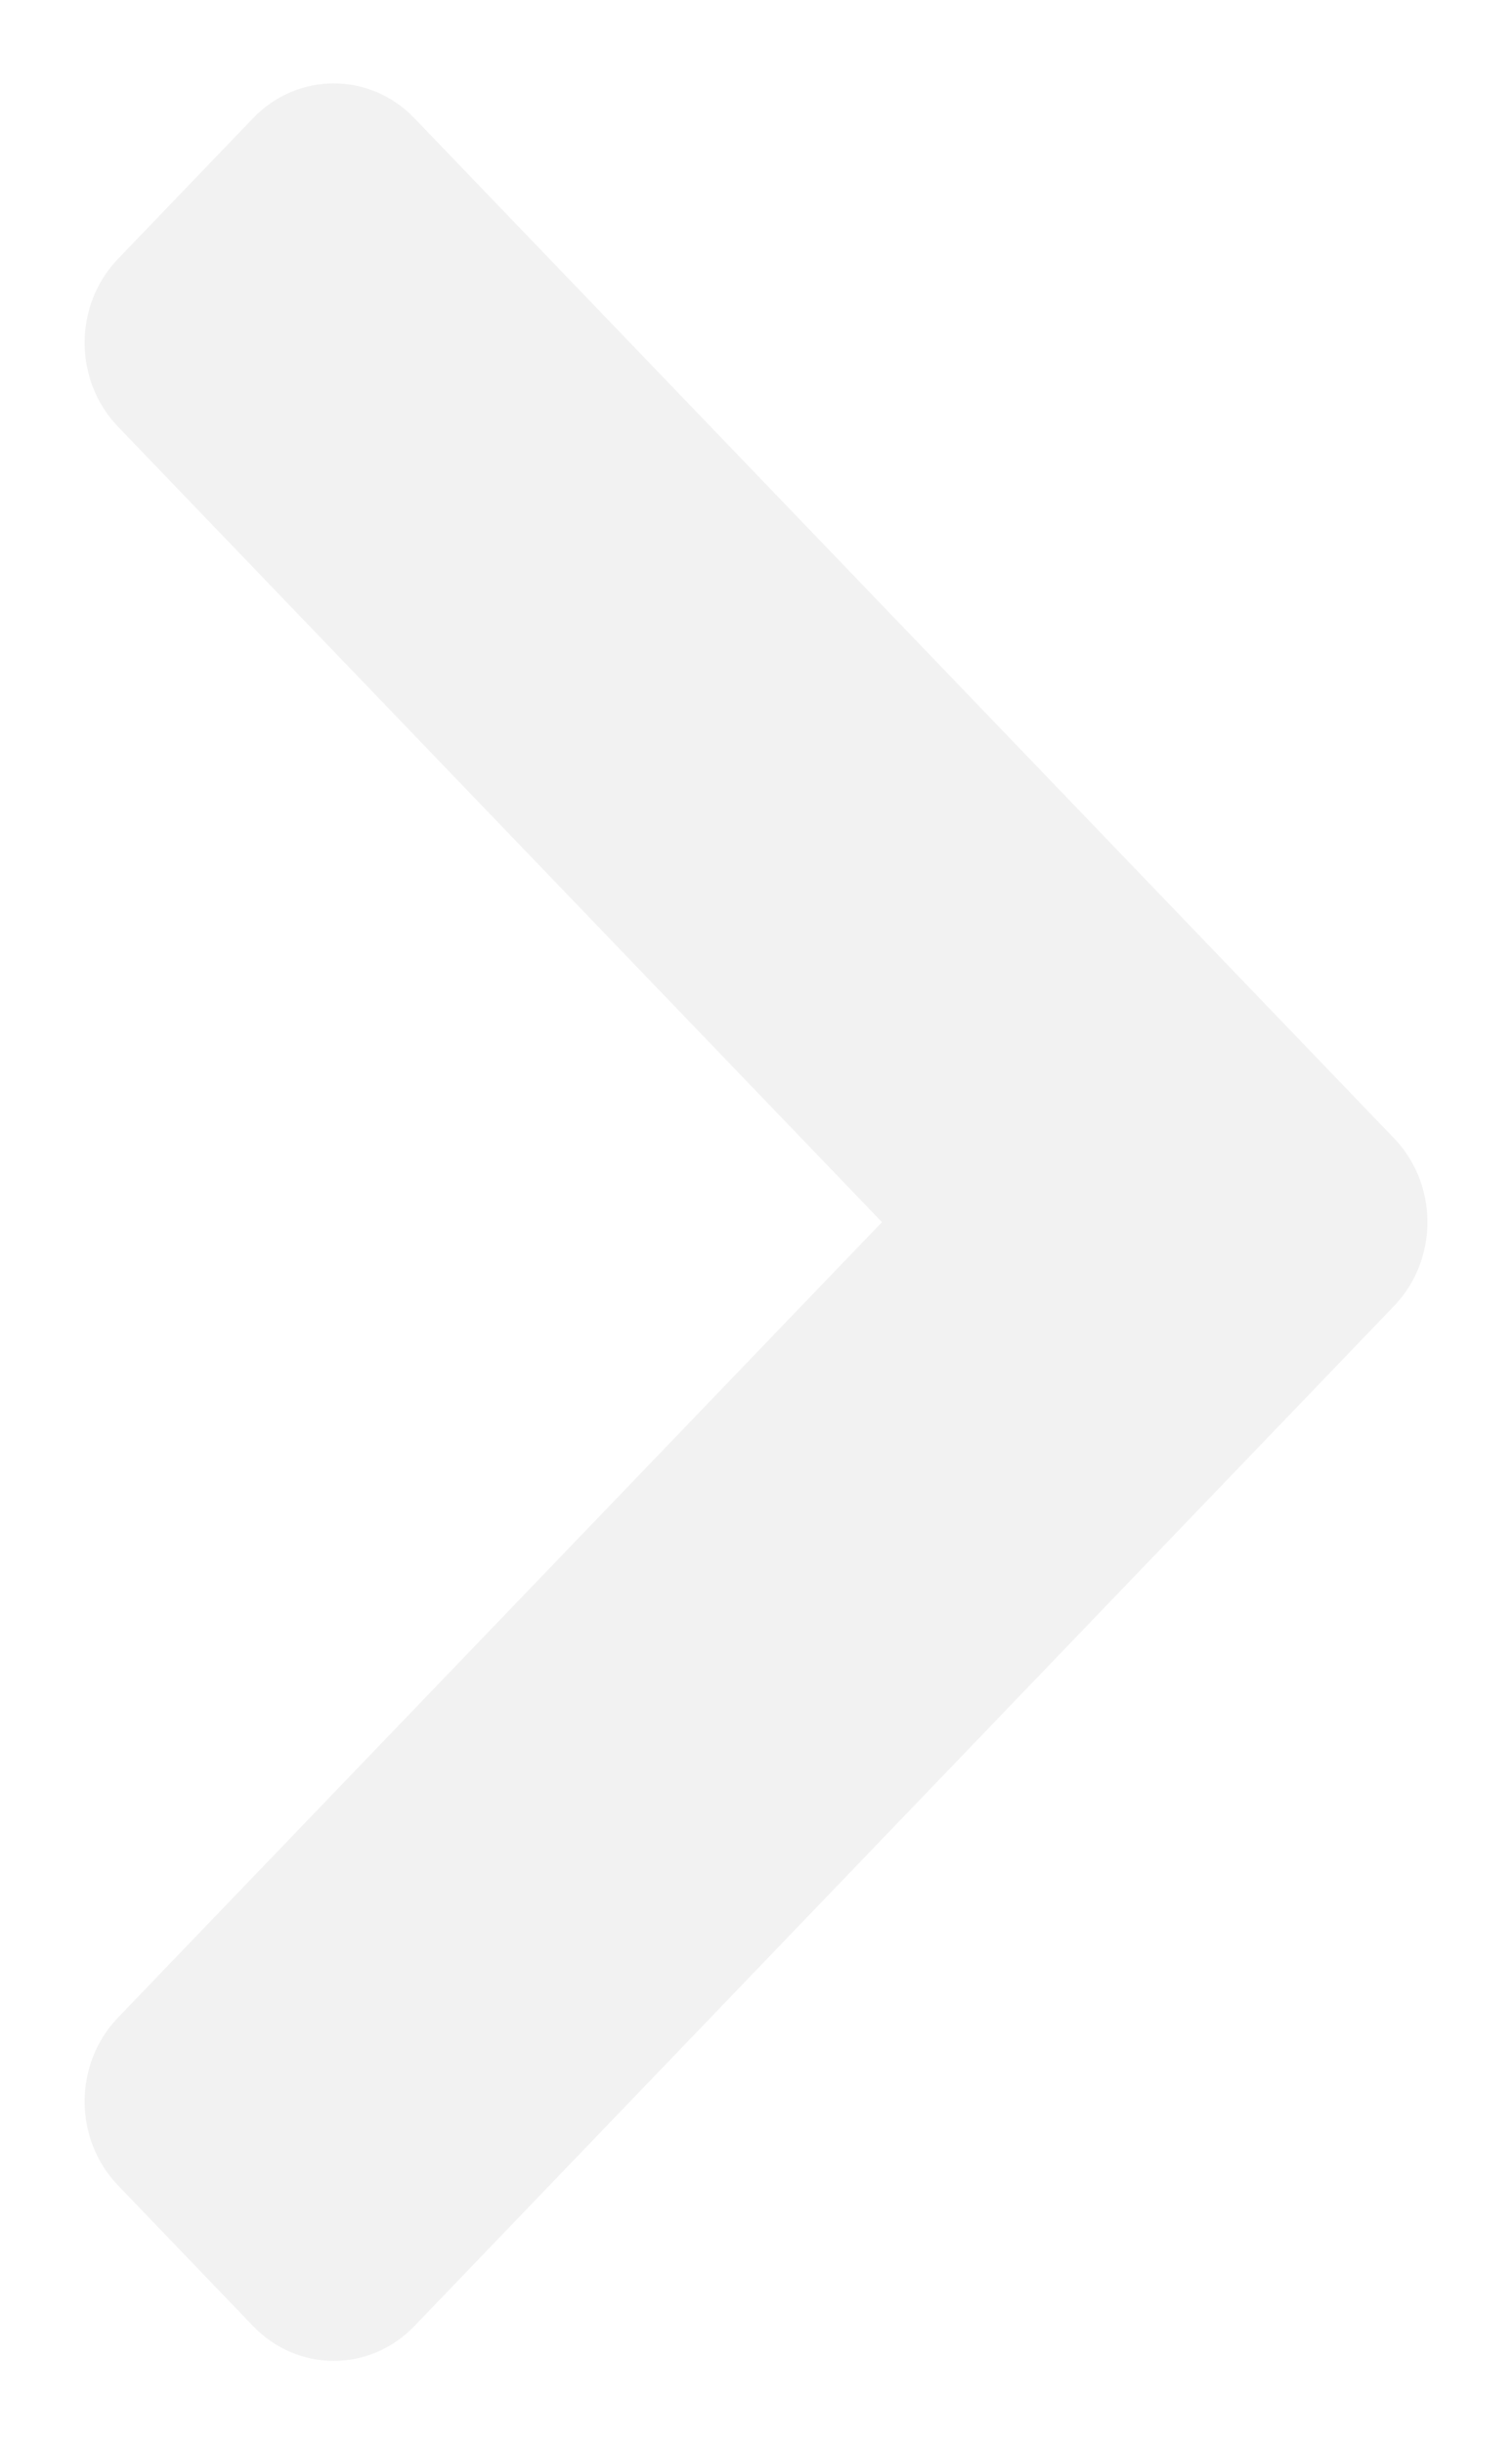 <svg width="39" height="63" viewBox="0 0 39 63" fill="none" xmlns="http://www.w3.org/2000/svg">
<g filter="url(#filter0_d)">
<path fill-rule="evenodd" clip-rule="evenodd" d="M20.749 29.5L1.044 50.002C-0.104 51.197 -0.104 53.133 1.044 54.328L4.529 57.955C5.678 59.149 7.539 59.149 8.687 57.955L33.956 31.663C34.399 31.202 34.671 30.631 34.773 30.034C34.934 29.084 34.662 28.071 33.956 27.337L8.687 1.045C7.539 -0.149 5.678 -0.149 4.529 1.045L1.044 4.672C-0.104 5.867 -0.104 7.803 1.044 8.998L20.749 29.5Z" fill="#F2F2F2"/>
</g>
<defs>
<filter id="filter0_d" x="0.183" y="0.149" width="38.635" height="62.701" filterUnits="userSpaceOnUse" color-interpolation-filters="sRGB">
<feFlood flood-opacity="0" result="BackgroundImageFix"/>
<feColorMatrix in="SourceAlpha" type="matrix" values="0 0 0 0 0 0 0 0 0 0 0 0 0 0 0 0 0 0 127 0"/>
<feOffset dx="2" dy="2"/>
<feGaussianBlur stdDeviation="1"/>
<feColorMatrix type="matrix" values="0 0 0 0 0.129 0 0 0 0 0.129 0 0 0 0 0.129 0 0 0 0.1 0"/>
<feBlend mode="normal" in2="BackgroundImageFix" result="effect1_dropShadow"/>
<feBlend mode="normal" in="SourceGraphic" in2="effect1_dropShadow" result="shape"/>
</filter>
</defs>
</svg>
